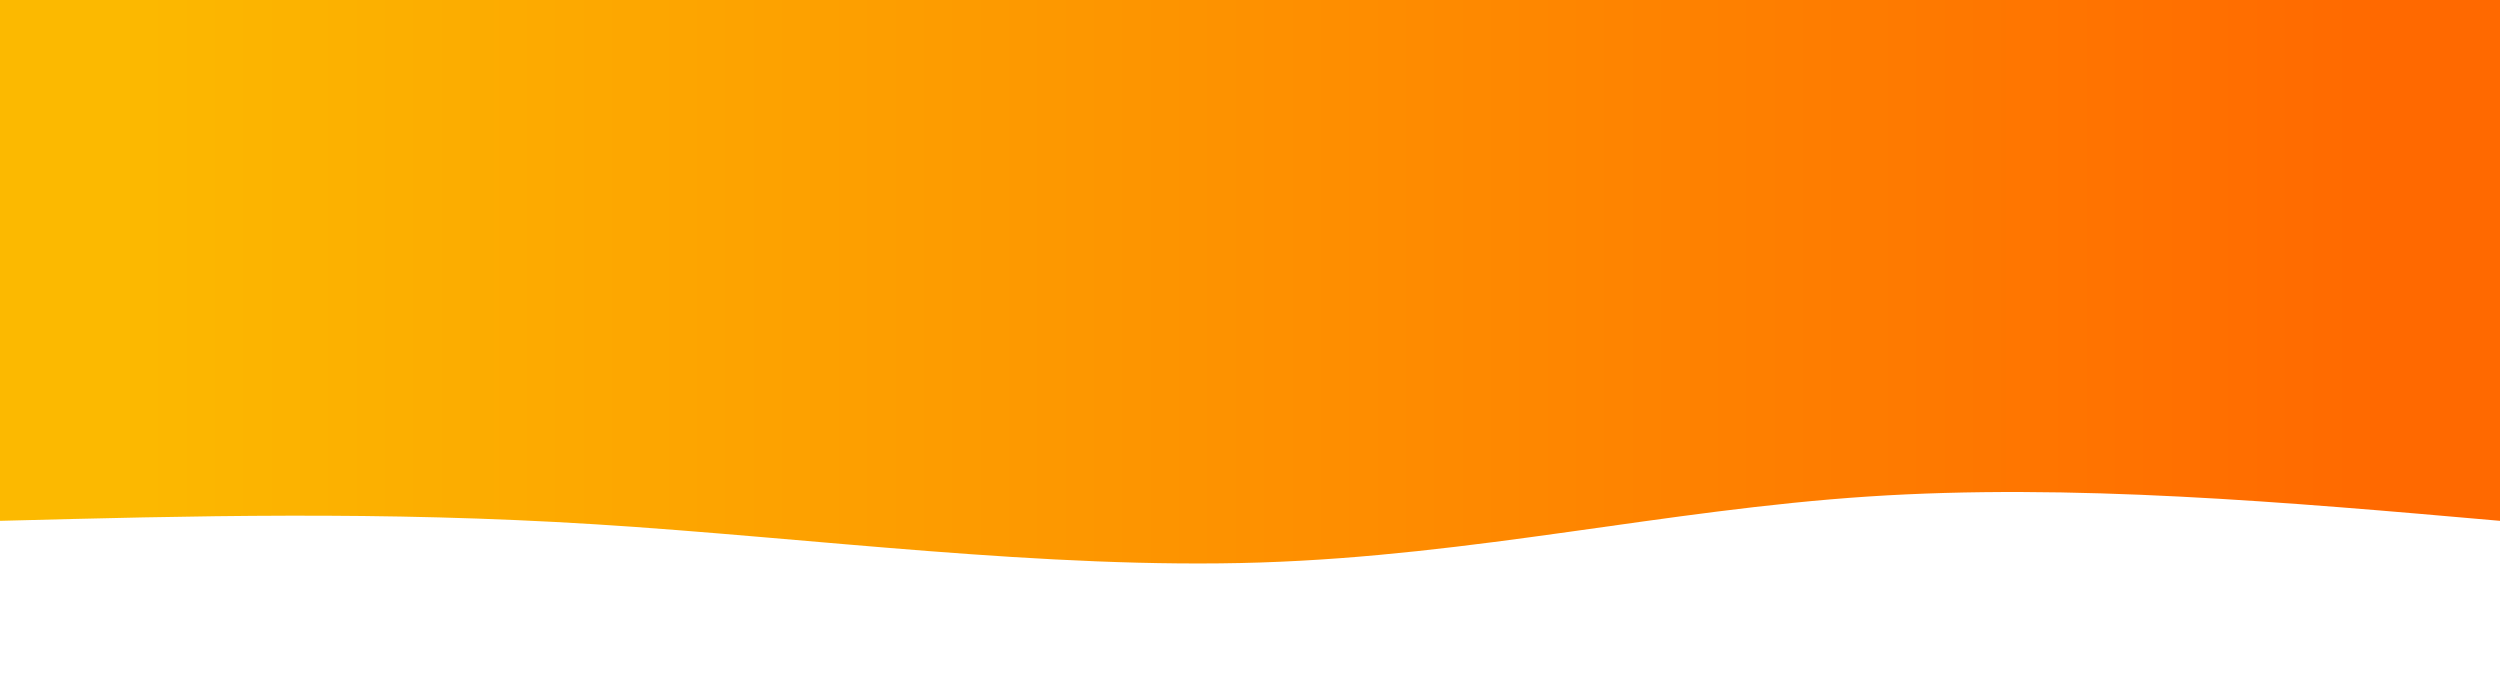 ﻿<svg width="100%" height="100%" id="svg" viewBox="0 0 1440 400" xmlns="http://www.w3.org/2000/svg" class="transition duration-300 ease-in-out delay-150"><style>
          .path-0{
            animation:pathAnim-0 4s;
            animation-timing-function: linear;
            animation-iteration-count: infinite;
          }
          @keyframes pathAnim-0{
            0%{
              d: path("M 0,400 C 0,400 0,100 0,100 C 123.607,110.857 247.214,121.714 364,114 C 480.786,106.286 590.75,80 714,76 C 837.25,72 973.786,90.286 1097,98 C 1220.214,105.714 1330.107,102.857 1440,100 C 1440,100 1440,400 1440,400 Z");
            }
            25%{
              d: path("M 0,400 C 0,400 0,100 0,100 C 130.929,86.607 261.857,73.214 370,77 C 478.143,80.786 563.5,101.75 697,99 C 830.5,96.25 1012.143,69.786 1144,66 C 1275.857,62.214 1357.929,81.107 1440,100 C 1440,100 1440,400 1440,400 Z");
            }
            50%{
              d: path("M 0,400 C 0,400 0,100 0,100 C 139.929,110.893 279.857,121.786 413,127 C 546.143,132.214 672.5,131.75 768,124 C 863.5,116.25 928.143,101.214 1035,96 C 1141.857,90.786 1290.929,95.393 1440,100 C 1440,100 1440,400 1440,400 Z");
            }
            75%{
              d: path("M 0,400 C 0,400 0,100 0,100 C 127.5,123.5 255,147 389,134 C 523,121 663.5,71.5 768,62 C 872.5,52.5 941,83 1047,96 C 1153,109 1296.5,104.5 1440,100 C 1440,100 1440,400 1440,400 Z");
            }
            100%{
              d: path("M 0,400 C 0,400 0,100 0,100 C 123.607,110.857 247.214,121.714 364,114 C 480.786,106.286 590.75,80 714,76 C 837.25,72 973.786,90.286 1097,98 C 1220.214,105.714 1330.107,102.857 1440,100 C 1440,100 1440,400 1440,400 Z");
            }
          }</style><defs><linearGradient id="gradient" x1="0%" y1="50%" x2="100%" y2="50%"><stop offset="5%" stop-color="#ff690066"></stop><stop offset="95%" stop-color="#fcb90066"></stop></linearGradient></defs><path d="M 0,400 C 0,400 0,100 0,100 C 123.607,110.857 247.214,121.714 364,114 C 480.786,106.286 590.75,80 714,76 C 837.25,72 973.786,90.286 1097,98 C 1220.214,105.714 1330.107,102.857 1440,100 C 1440,100 1440,400 1440,400 Z" stroke="none" stroke-width="0" fill="url(#gradient)" class="transition-all duration-300 ease-in-out delay-150 path-0" transform="rotate(-180 720 200)"></path><style>
          .path-1{
            animation:pathAnim-1 4s;
            animation-timing-function: linear;
            animation-iteration-count: infinite;
          }
          @keyframes pathAnim-1{
            0%{
              d: path("M 0,400 C 0,400 0,200 0,200 C 137.071,204.679 274.143,209.357 387,204 C 499.857,198.643 588.5,183.25 687,191 C 785.5,198.75 893.857,229.643 1021,235 C 1148.143,240.357 1294.071,220.179 1440,200 C 1440,200 1440,400 1440,400 Z");
            }
            25%{
              d: path("M 0,400 C 0,400 0,200 0,200 C 114.857,190.321 229.714,180.643 364,190 C 498.286,199.357 652,227.75 777,237 C 902,246.25 998.286,236.357 1104,227 C 1209.714,217.643 1324.857,208.821 1440,200 C 1440,200 1440,400 1440,400 Z");
            }
            50%{
              d: path("M 0,400 C 0,400 0,200 0,200 C 93.393,203.571 186.786,207.143 325,211 C 463.214,214.857 646.25,219 761,221 C 875.75,223 922.214,222.857 1024,219 C 1125.786,215.143 1282.893,207.571 1440,200 C 1440,200 1440,400 1440,400 Z");
            }
            75%{
              d: path("M 0,400 C 0,400 0,200 0,200 C 160.393,194.071 320.786,188.143 421,194 C 521.214,199.857 561.25,217.5 659,226 C 756.75,234.5 912.214,233.857 1052,228 C 1191.786,222.143 1315.893,211.071 1440,200 C 1440,200 1440,400 1440,400 Z");
            }
            100%{
              d: path("M 0,400 C 0,400 0,200 0,200 C 137.071,204.679 274.143,209.357 387,204 C 499.857,198.643 588.5,183.25 687,191 C 785.5,198.75 893.857,229.643 1021,235 C 1148.143,240.357 1294.071,220.179 1440,200 C 1440,200 1440,400 1440,400 Z");
            }
          }</style><defs><linearGradient id="gradient" x1="0%" y1="50%" x2="100%" y2="50%"><stop offset="5%" stop-color="#ff690088"></stop><stop offset="95%" stop-color="#fcb90088"></stop></linearGradient></defs><path d="M 0,400 C 0,400 0,200 0,200 C 137.071,204.679 274.143,209.357 387,204 C 499.857,198.643 588.5,183.25 687,191 C 785.5,198.75 893.857,229.643 1021,235 C 1148.143,240.357 1294.071,220.179 1440,200 C 1440,200 1440,400 1440,400 Z" stroke="none" stroke-width="0" fill="url(#gradient)" class="transition-all duration-300 ease-in-out delay-150 path-1" transform="rotate(-180 720 200)"></path><style>
          .path-2{
            animation:pathAnim-2 4s;
            animation-timing-function: linear;
            animation-iteration-count: infinite;
          }
          @keyframes pathAnim-2{
            0%{
              d: path("M 0,400 C 0,400 0,300 0,300 C 109.036,312.071 218.071,324.143 326,329 C 433.929,333.857 540.75,331.5 656,317 C 771.25,302.5 894.929,275.857 1027,271 C 1159.071,266.143 1299.536,283.071 1440,300 C 1440,300 1440,400 1440,400 Z");
            }
            25%{
              d: path("M 0,400 C 0,400 0,300 0,300 C 89.286,281.179 178.571,262.357 314,264 C 449.429,265.643 631,287.75 759,302 C 887,316.25 961.429,322.643 1066,321 C 1170.571,319.357 1305.286,309.679 1440,300 C 1440,300 1440,400 1440,400 Z");
            }
            50%{
              d: path("M 0,400 C 0,400 0,300 0,300 C 86.5,315.321 173,330.643 292,328 C 411,325.357 562.5,304.75 690,290 C 817.5,275.25 921,266.357 1042,269 C 1163,271.643 1301.5,285.821 1440,300 C 1440,300 1440,400 1440,400 Z");
            }
            75%{
              d: path("M 0,400 C 0,400 0,300 0,300 C 104.5,295.929 209,291.857 340,284 C 471,276.143 628.5,264.5 762,272 C 895.5,279.5 1005,306.143 1114,314 C 1223,321.857 1331.5,310.929 1440,300 C 1440,300 1440,400 1440,400 Z");
            }
            100%{
              d: path("M 0,400 C 0,400 0,300 0,300 C 109.036,312.071 218.071,324.143 326,329 C 433.929,333.857 540.75,331.5 656,317 C 771.25,302.5 894.929,275.857 1027,271 C 1159.071,266.143 1299.536,283.071 1440,300 C 1440,300 1440,400 1440,400 Z");
            }
          }</style><defs><linearGradient id="gradient" x1="0%" y1="50%" x2="100%" y2="50%"><stop offset="5%" stop-color="#ff6900ff"></stop><stop offset="95%" stop-color="#fcb900ff"></stop></linearGradient></defs><path d="M 0,400 C 0,400 0,300 0,300 C 109.036,312.071 218.071,324.143 326,329 C 433.929,333.857 540.75,331.5 656,317 C 771.25,302.5 894.929,275.857 1027,271 C 1159.071,266.143 1299.536,283.071 1440,300 C 1440,300 1440,400 1440,400 Z" stroke="none" stroke-width="0" fill="url(#gradient)" class="transition-all duration-300 ease-in-out delay-150 path-2" transform="rotate(-180 720 200)"></path></svg>